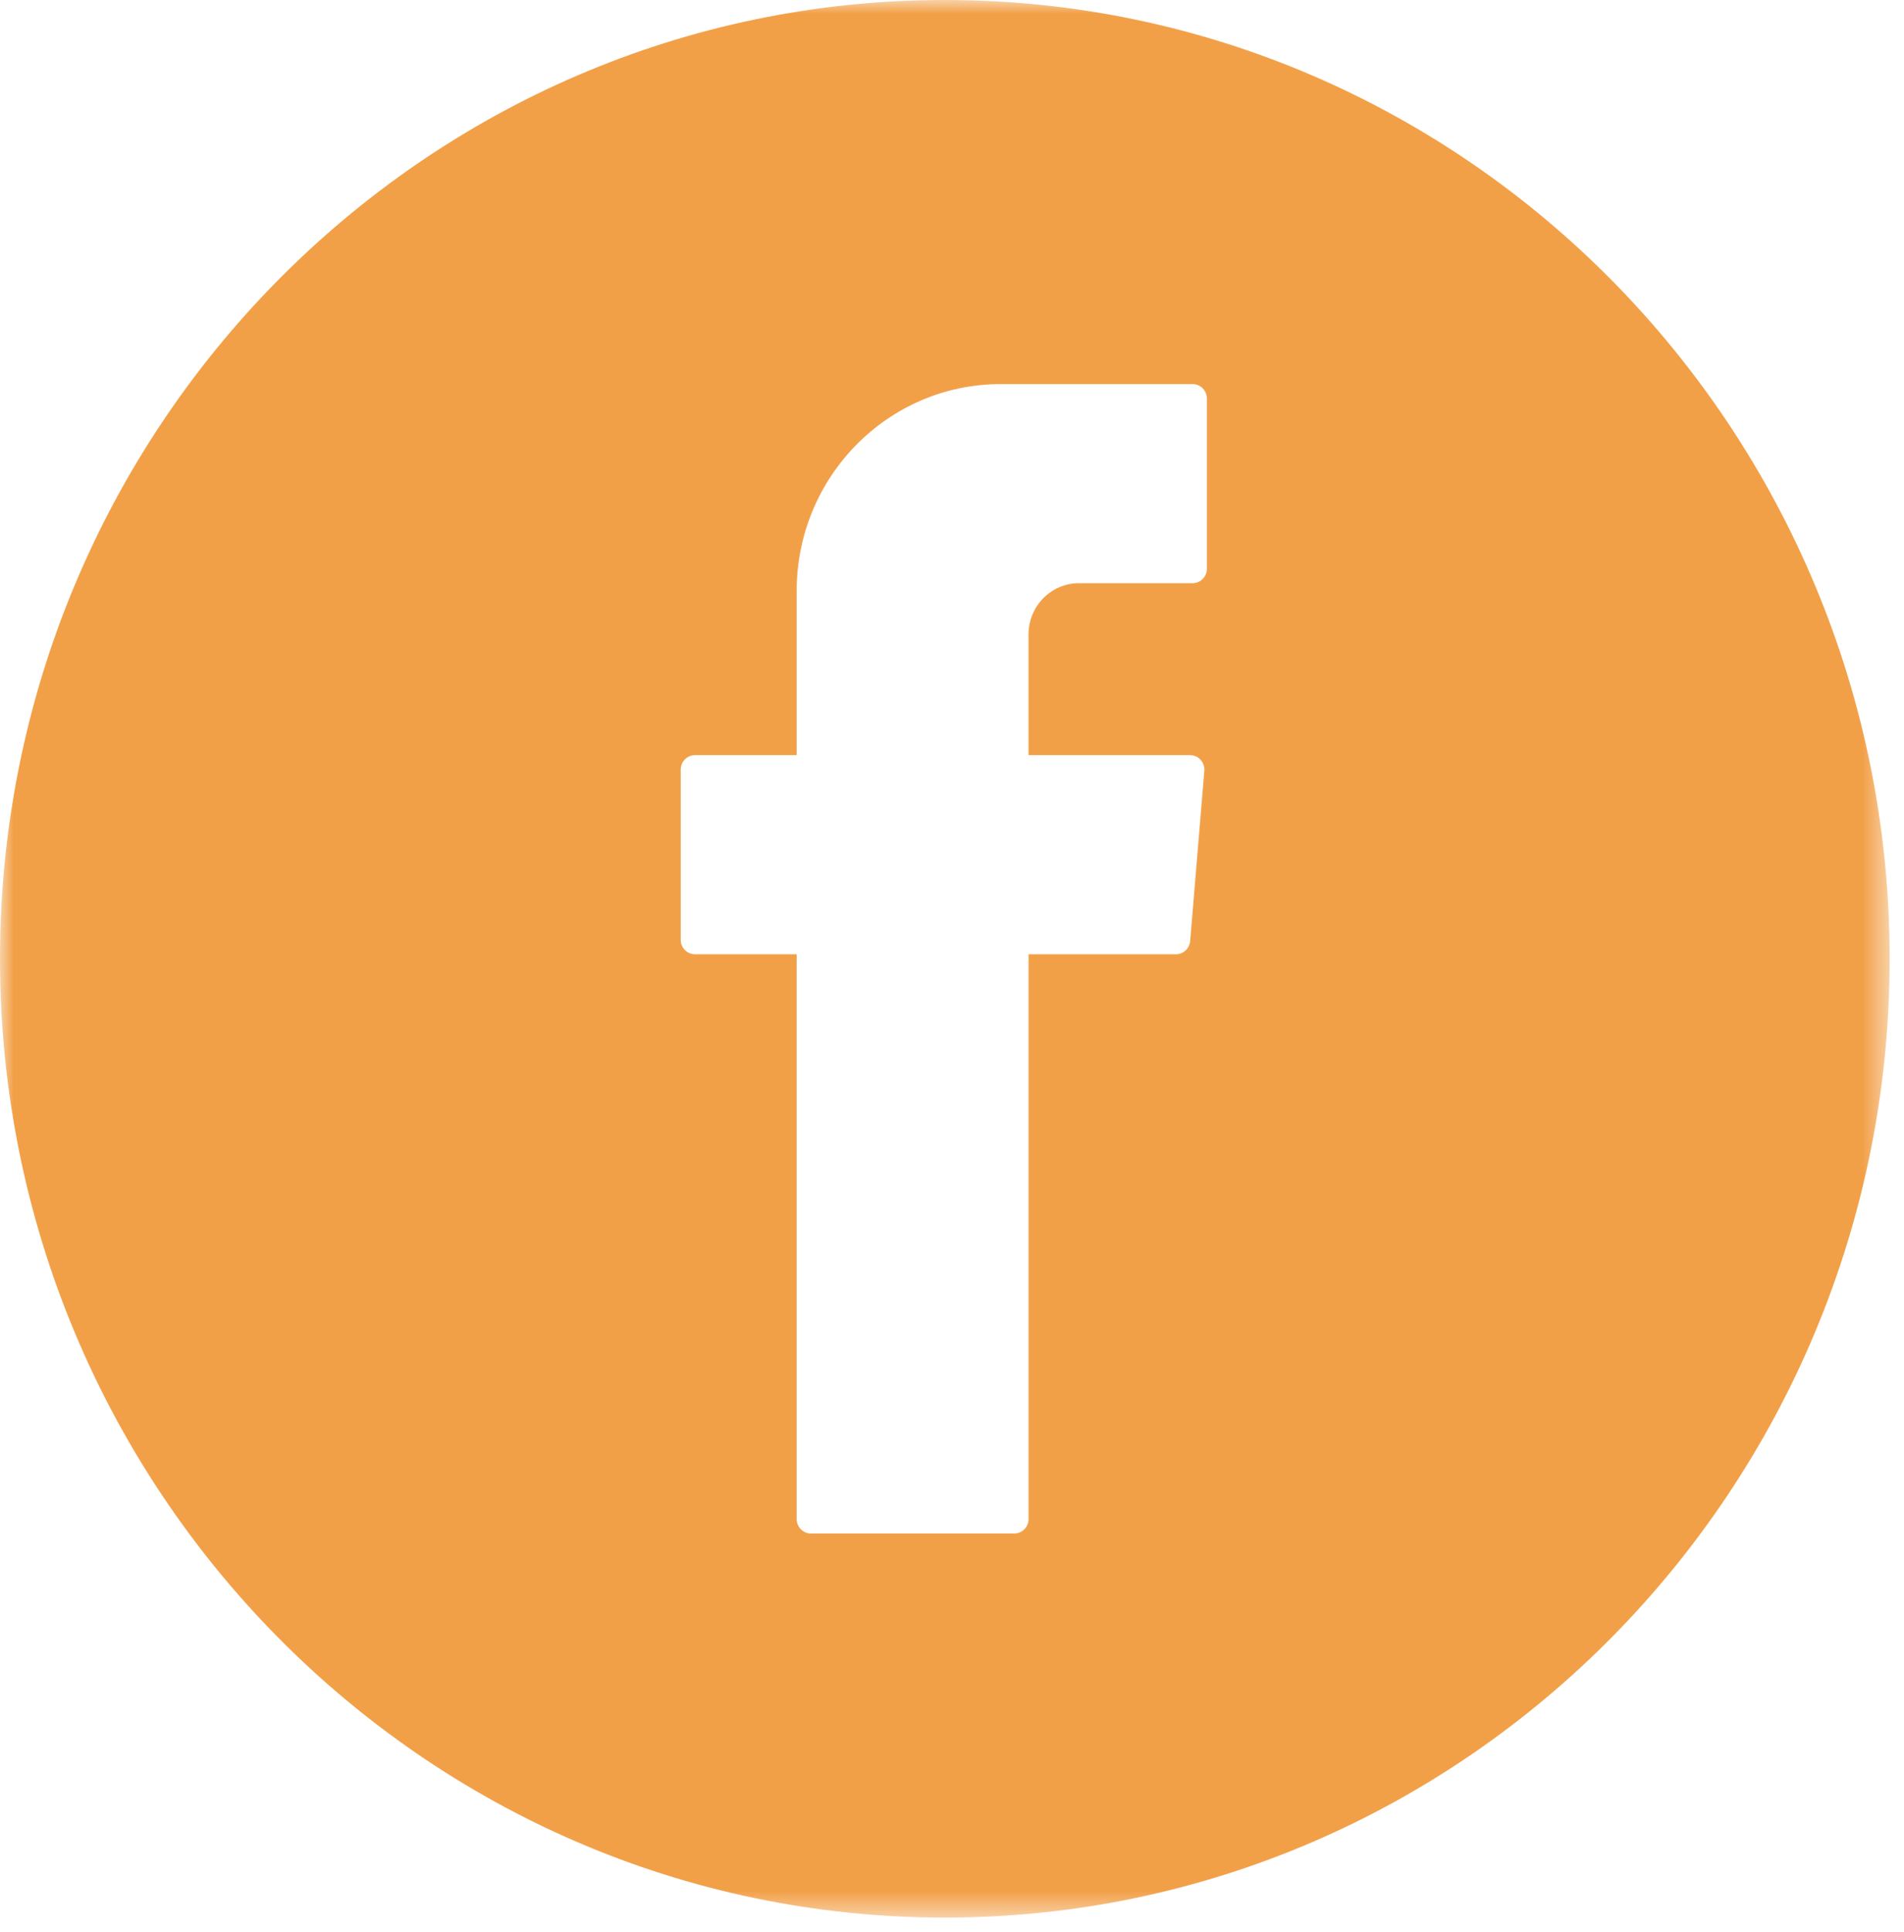 <svg xmlns="http://www.w3.org/2000/svg" width="69" height="70" fill="none" viewBox="0 0 69 70">
    <mask id="prefix__a" width="69" height="70" x="0" y="0" maskUnits="userSpaceOnUse">
        <path fill="#fff" d="M0 0h68.479v69.472H0V0z"/>
    </mask>
    <g mask="url(#prefix__a)">
        <path fill="#F2A048" fill-rule="evenodd" d="M43.737 20.604c0 .29-.232.524-.517.524h-4.117c-1.011 0-1.83.831-1.83 1.856v4.374h5.857c.302 0 .54.264.514.57l-.513 6.164c-.024.272-.247.48-.515.48h-5.342v20.46c0 .29-.232.525-.517.525h-7.37c-.285 0-.517-.236-.517-.524V34.572h-3.685c-.286 0-.516-.235-.516-.524v-6.165c0-.29.23-.525.516-.525h3.685v-5.942c0-4.143 3.31-7.501 7.393-7.501h6.957c.285 0 .517.235.517.524v6.165zM34.24 0C15.36 0 0 15.583 0 34.736c0 19.152 15.36 34.736 34.24 34.736 18.88 0 34.24-15.584 34.24-34.736C68.48 15.583 53.12 0 34.24 0z" clip-rule="evenodd"/>
    </g>
</svg>

